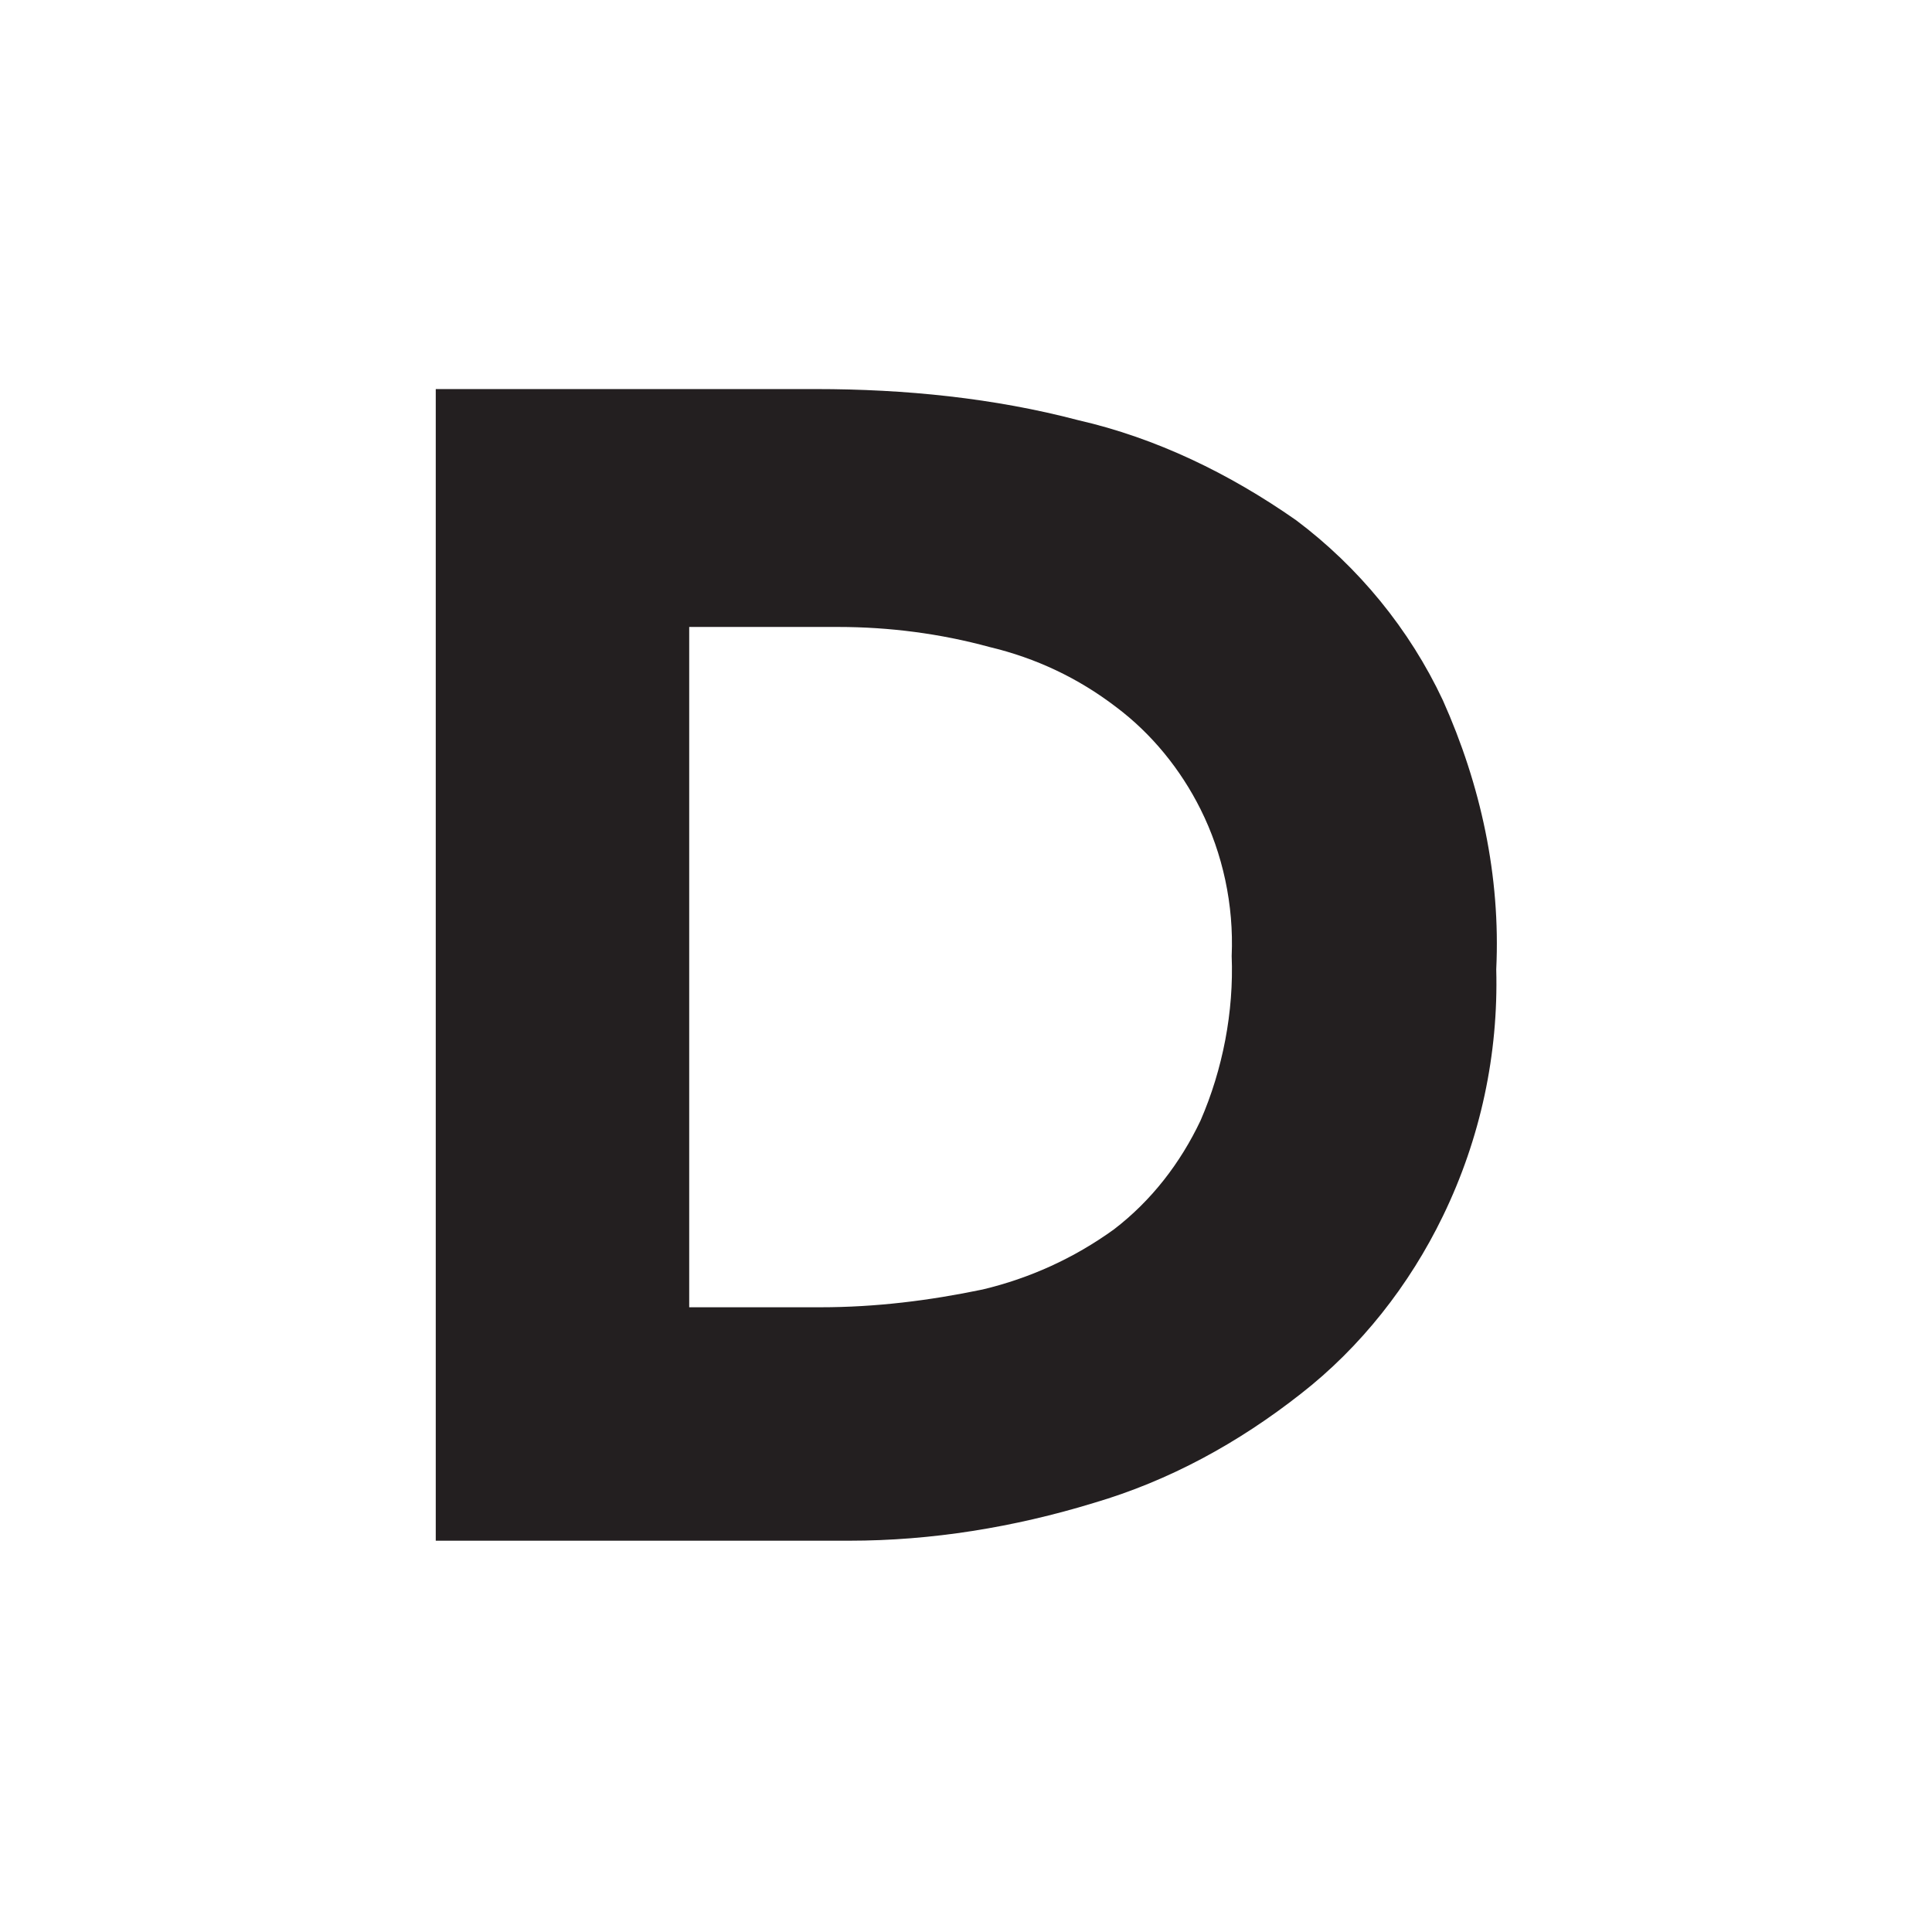 <?xml version="1.0" encoding="utf-8"?>
<!-- Generator: Adobe Illustrator 21.0.2, SVG Export Plug-In . SVG Version: 6.00 Build 0)  -->
<svg version="1.1" id="Layer_1" xmlns="http://www.w3.org/2000/svg" xmlns:xlink="http://www.w3.org/1999/xlink" x="0px" y="0px"
	 viewBox="0 0 86.9 86.9" style="enable-background:new 0 0 86.9 86.9;" xml:space="preserve">
<style type="text/css">
	.st0{fill:#FFFFFF;}
	.st1{fill:#231F20;}
</style>
<rect x="-6.7" y="-6.7" class="st0" width="98.2" height="98.2"/>
<title>draft-logo</title>
<path class="st1" d="M19.6,17.5h17.1c4,0,8,0.4,11.8,1.4c3.5,0.8,6.8,2.4,9.8,4.5c2.8,2.1,5.1,4.9,6.6,8.1c1.7,3.8,2.6,7.9,2.4,12.1
	c0.1,3.8-0.7,7.6-2.4,11.1c-1.5,3.1-3.7,5.9-6.4,8c-2.8,2.2-5.9,3.9-9.3,4.9c-3.6,1.1-7.3,1.7-11,1.7H19.6V17.5z M31,58.8h5.9
	c2.5,0,4.9-0.3,7.3-0.8c2.1-0.5,4.1-1.4,5.9-2.7c1.7-1.3,3-3,3.9-4.9c1-2.3,1.5-4.9,1.4-7.4c0.1-2.3-0.4-4.6-1.4-6.6
	c-0.9-1.8-2.2-3.4-3.8-4.6c-1.7-1.3-3.6-2.2-5.7-2.7c-2.2-0.6-4.5-0.9-6.8-0.9H31V58.8z"/>
</svg>

